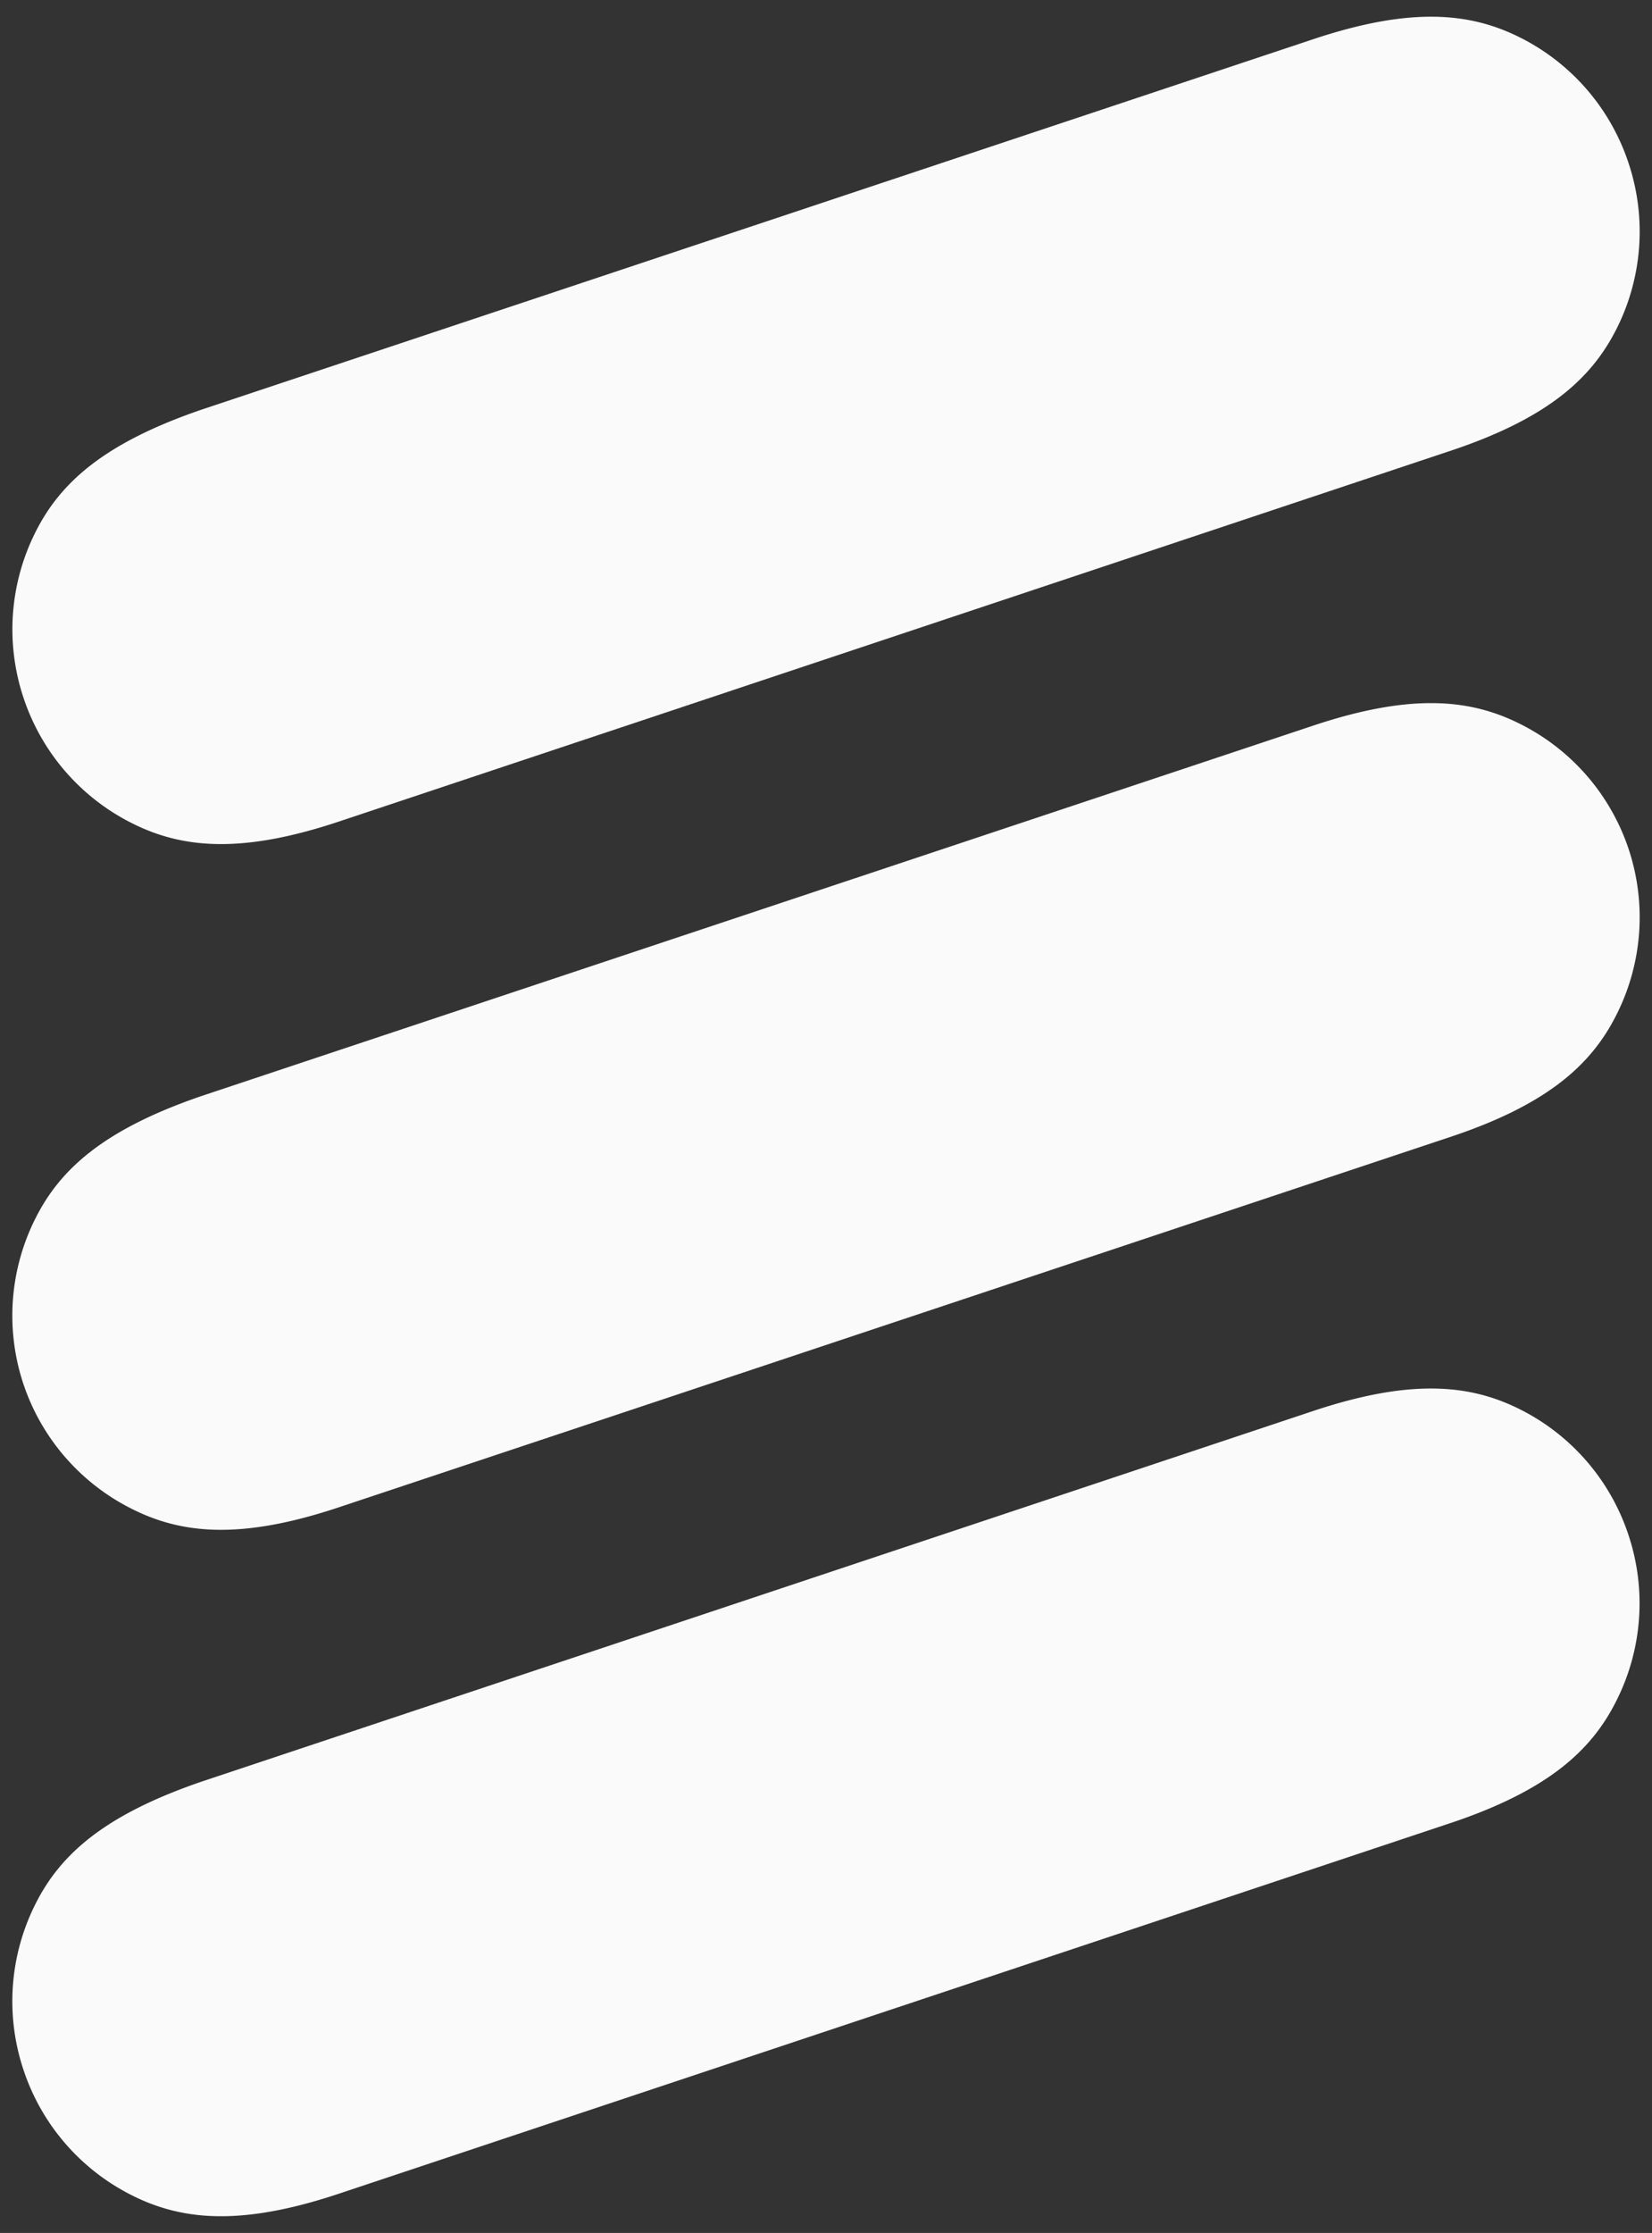 <svg id="Layer_1" data-name="Layer 1" xmlns="http://www.w3.org/2000/svg" viewBox="0 0 148.02 200"><rect x="0" y="0" width="148.02" height="200" fill="#333333" stroke="none"/><defs><style>.cls-1{fill:#fafafa;}</style></defs><title>Artboard 1</title><path class="cls-1" d="M129.93,40.39,30.38,73.58c-8.78,2.93-14.07,2.4-18.52.17A19.37,19.37,0,0,1,2.11,62.51h0A19.37,19.37,0,0,1,3.17,47.68c2.22-4.45,6.15-8,14.92-11L117.64,3.52c8.78-2.93,14.07-2.4,18.52-.18a19.37,19.37,0,0,1,9.75,11.24h0a19.37,19.37,0,0,1-1.05,14.84C142.63,33.87,138.71,37.47,129.93,40.39Z"/><path class="cls-1" d="M129.93,101.84,30.38,135c-8.78,2.93-14.07,2.4-18.52.17A19.37,19.37,0,0,1,2.11,124h0a19.37,19.37,0,0,1,1.05-14.84c2.22-4.45,6.15-8,14.92-11L117.64,65c8.78-2.93,14.07-2.4,18.52-.18A19.37,19.37,0,0,1,145.91,76h0a19.37,19.37,0,0,1-1.05,14.84C142.63,95.32,138.71,98.92,129.93,101.84Z"/><path class="cls-1" d="M129.93,163.3,30.38,196.48c-8.78,2.93-14.07,2.4-18.52.17a19.37,19.37,0,0,1-9.75-11.24h0a19.37,19.37,0,0,1,1.05-14.84c2.22-4.45,6.15-8,14.92-11l99.55-33.18c8.78-2.93,14.07-2.4,18.52-.18a19.37,19.37,0,0,1,9.75,11.24h0a19.37,19.37,0,0,1-1.05,14.84C142.63,156.77,138.71,160.37,129.93,163.3Z"/></svg>